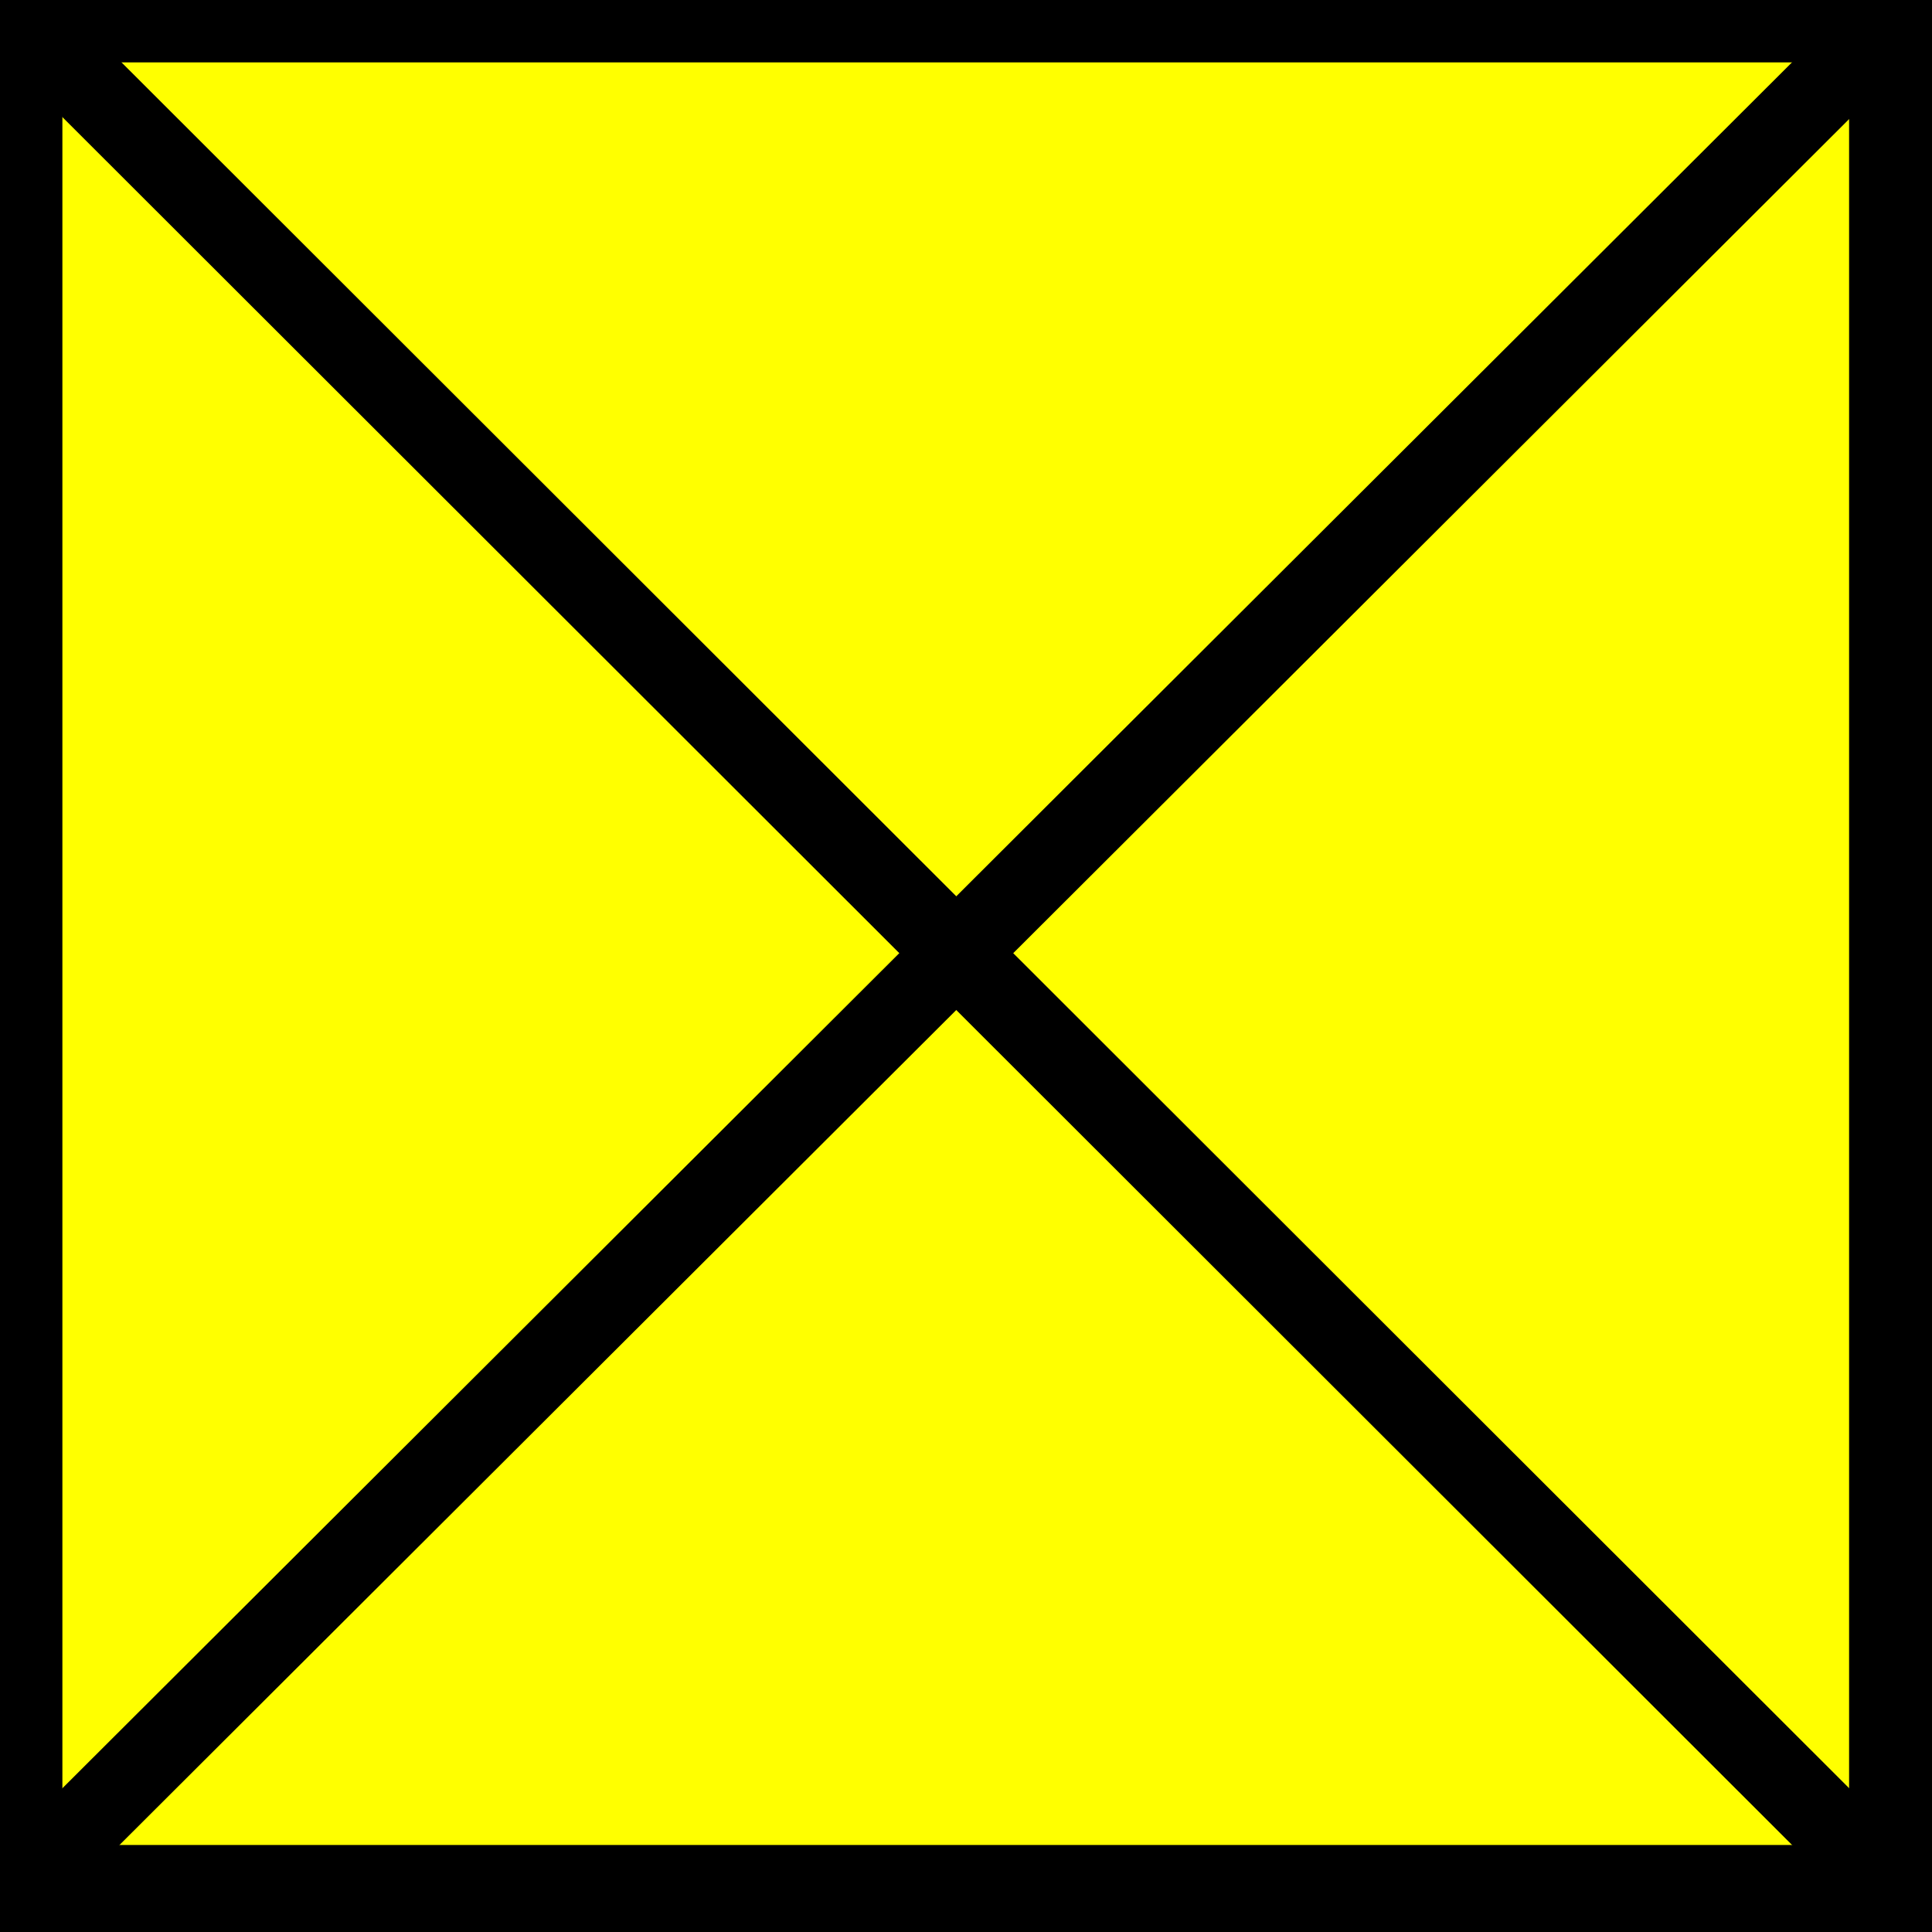 <?xml version="1.0" encoding="UTF-8" standalone="no"?>
<svg
   xmlns:dc="http://purl.org/dc/elements/1.1/"
   xmlns:cc="http://creativecommons.org/ns#"
   xmlns:rdf="http://www.w3.org/1999/02/22-rdf-syntax-ns#"
   xmlns:svg="http://www.w3.org/2000/svg"
   xmlns="http://www.w3.org/2000/svg"
   id="svg5091"
   version="1.1"
   width="48"
   viewBox="0 0 24 24"
   height="48"
   fill="#000000">
  <rect x="0" y="0" width="24" height="24" fill="#808080" stroke="none"/>
  <defs
     id="defs5095" />
  <rect
     y="0.025"
     x="0.025"
     height="23.644"
     width="23.695"
     id="rect5956"
     style="opacity:1;fill:#ffff00;fill-opacity:1;stroke:#000000;stroke-width:1.5;stroke-linecap:round;stroke-linejoin:round;stroke-miterlimit:4;stroke-dasharray:none;stroke-opacity:1" />
  <path
     id="path7075"
     d="M -0.254,-0.28 23.72,23.669"
     style="fill:none;stroke:#000000;stroke-width:1;stroke-linecap:butt;stroke-linejoin:miter;stroke-opacity:1;stroke-miterlimit:4;stroke-dasharray:none" />
  <path
     id="path7077"
     d="M 23.72,0.025 0.025,23.669"
     style="fill:none;stroke:#000000;stroke-width:1;stroke-linecap:butt;stroke-linejoin:miter;stroke-opacity:1;stroke-miterlimit:4;stroke-dasharray:none" />
</svg>
